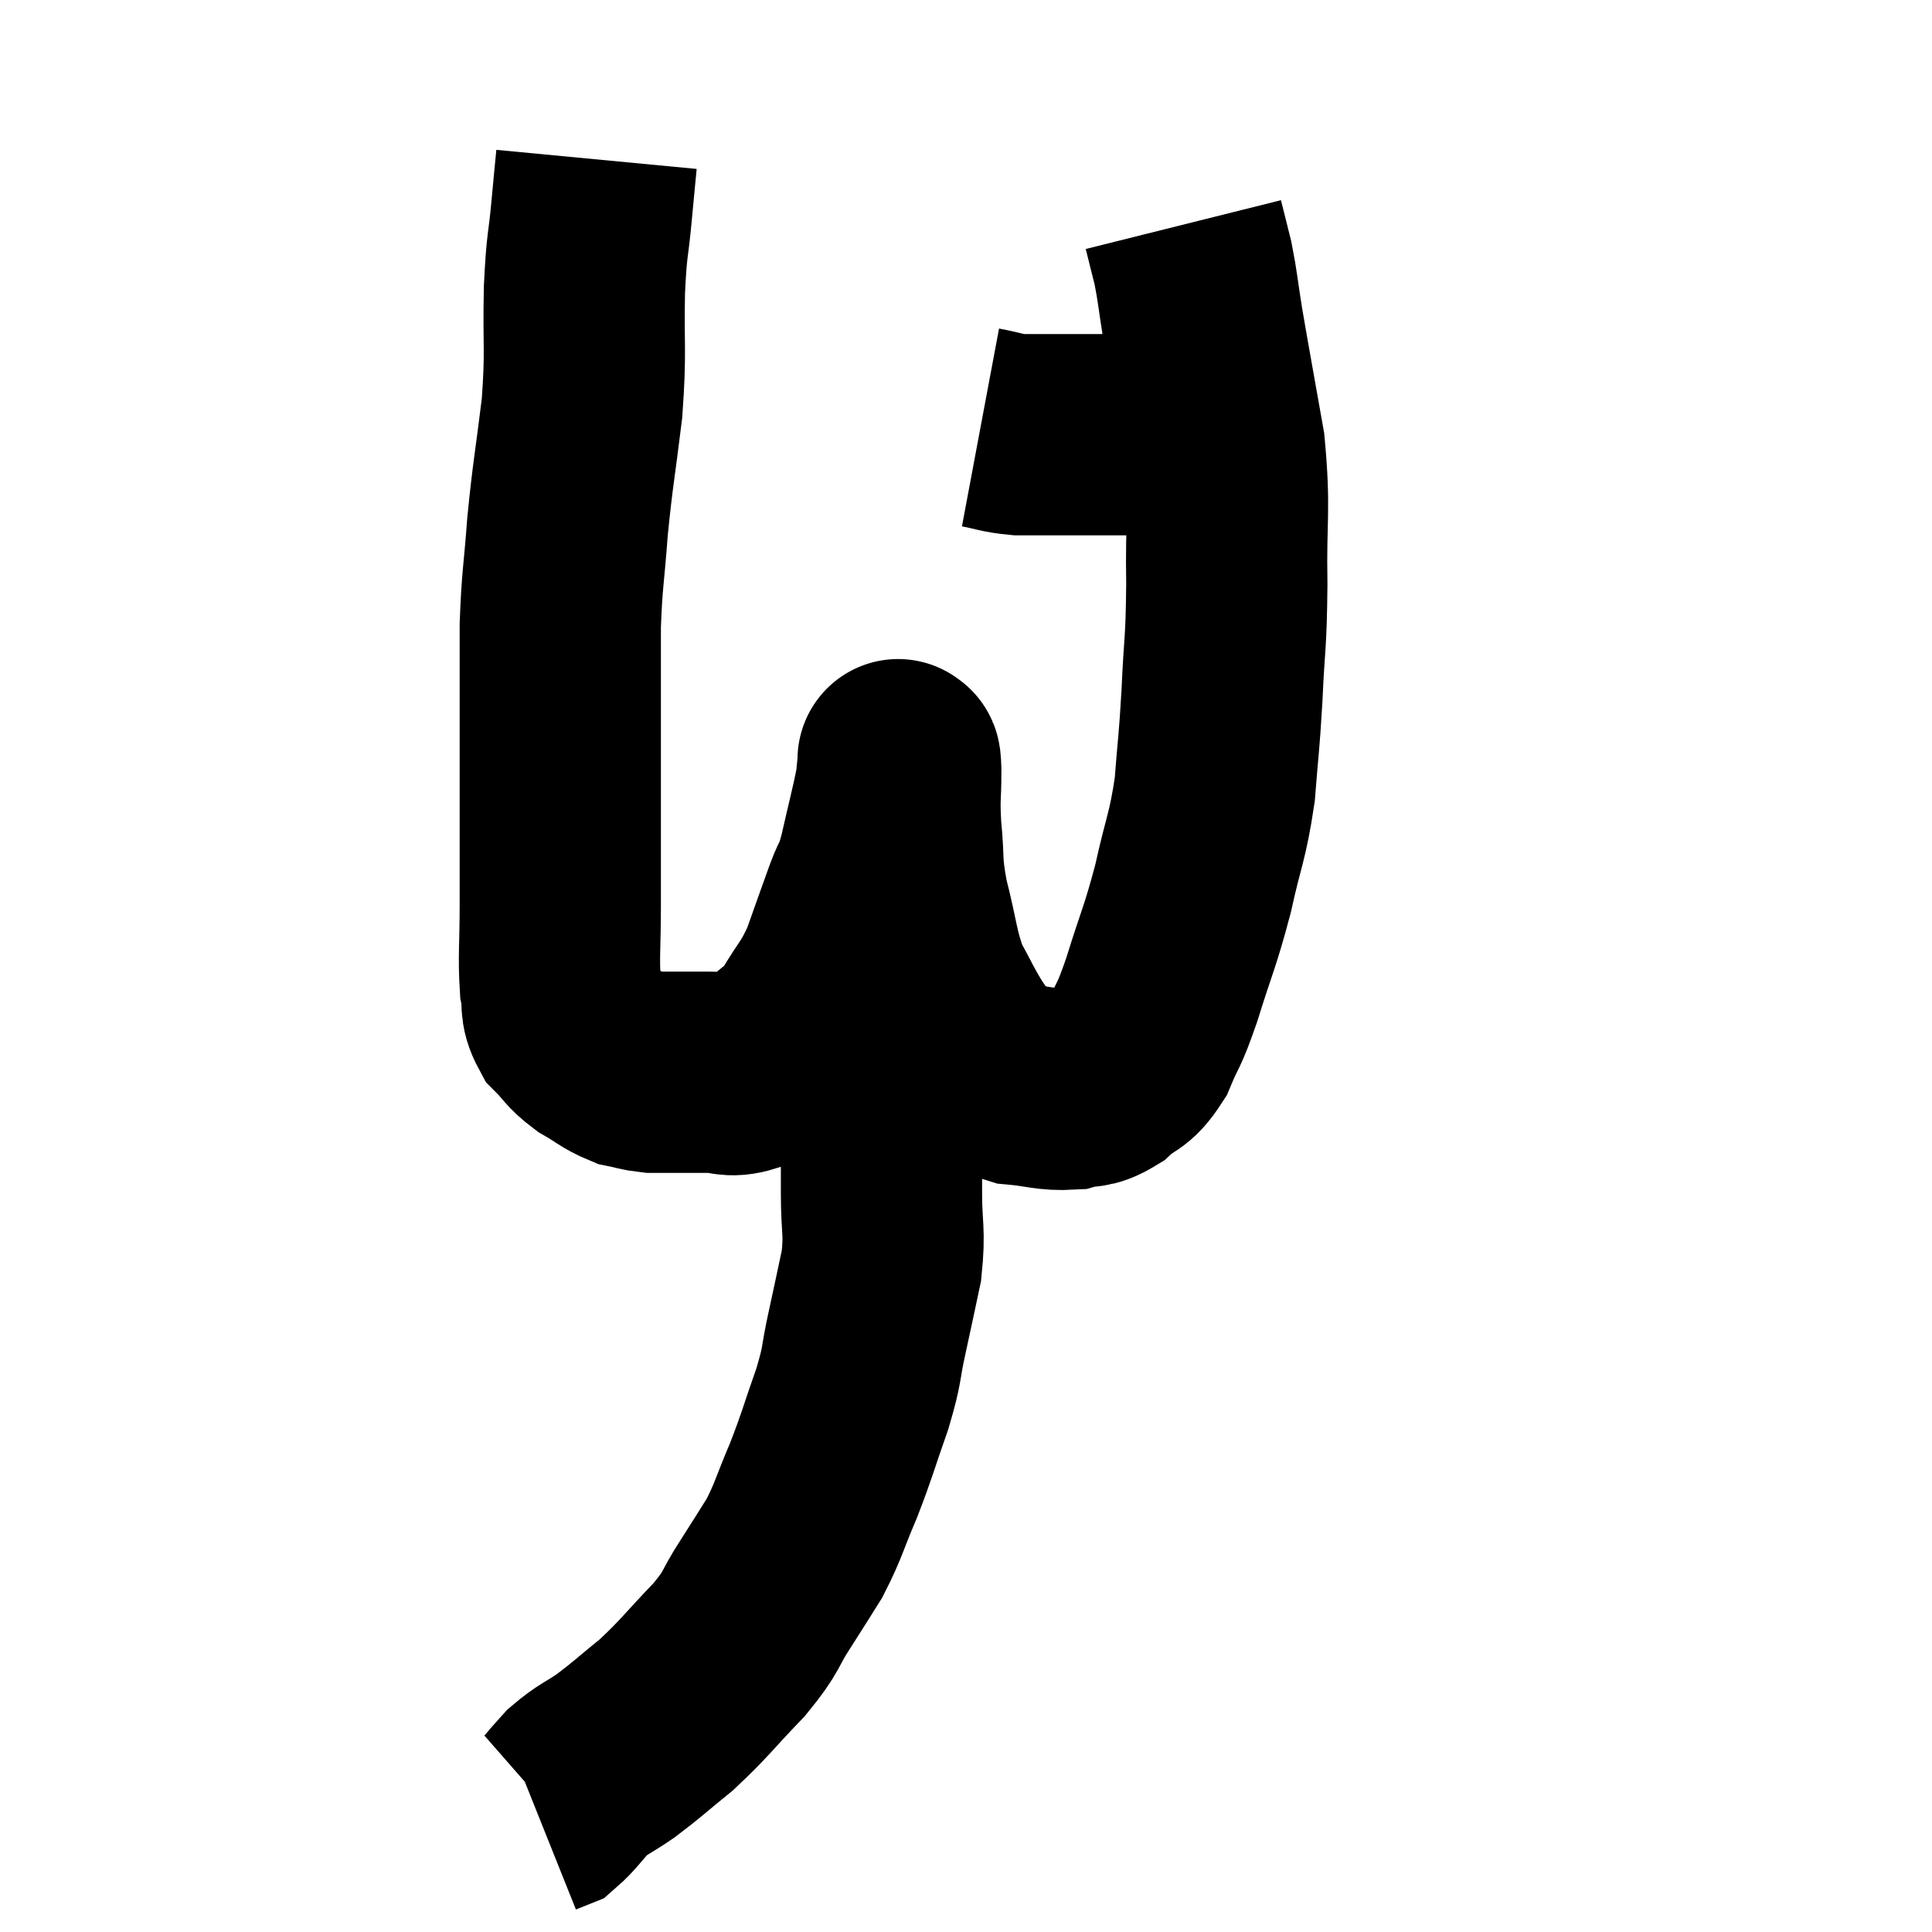 <svg width="48" height="48" viewBox="0 0 48 48" xmlns="http://www.w3.org/2000/svg"><path d="M 14.82 3.96 C 14.76 4.59, 14.775 4.41, 14.7 5.22 C 14.61 6.21, 14.58 5.97, 14.52 7.2 C 14.49 8.67, 14.565 8.67, 14.46 10.14 C 14.28 11.61, 14.235 11.73, 14.1 13.08 C 14.01 14.31, 13.965 14.34, 13.92 15.54 C 13.92 16.71, 13.92 16.71, 13.92 17.88 C 13.92 19.05, 13.92 19.065, 13.92 20.22 C 13.92 21.36, 13.92 21.435, 13.92 22.5 C 13.92 23.49, 13.875 23.76, 13.92 24.48 C 14.01 24.93, 13.89 24.99, 14.1 25.38 C 14.43 25.71, 14.385 25.755, 14.76 26.04 C 15.18 26.28, 15.24 26.37, 15.6 26.52 C 15.9 26.58, 15.93 26.61, 16.2 26.64 C 16.44 26.64, 16.32 26.64, 16.68 26.64 C 17.16 26.64, 17.175 26.64, 17.64 26.64 C 18.09 26.64, 18.105 26.775, 18.54 26.64 C 18.96 26.37, 19.005 26.4, 19.38 26.1 C 19.71 25.77, 19.665 25.965, 20.04 25.44 C 20.46 24.72, 20.52 24.78, 20.88 24 C 21.18 23.16, 21.24 22.98, 21.48 22.32 C 21.66 21.84, 21.645 22.065, 21.84 21.36 C 22.05 20.43, 22.14 20.115, 22.26 19.5 C 22.29 19.2, 22.305 19.05, 22.32 18.9 C 22.32 18.9, 22.305 18.84, 22.32 18.9 C 22.35 19.02, 22.365 18.72, 22.38 19.14 C 22.38 19.86, 22.335 19.77, 22.38 20.58 C 22.47 21.48, 22.38 21.405, 22.56 22.38 C 22.83 23.43, 22.8 23.655, 23.1 24.48 C 23.43 25.08, 23.475 25.215, 23.76 25.68 C 24 26.01, 23.865 26.025, 24.24 26.34 C 24.75 26.64, 24.675 26.76, 25.26 26.94 C 25.92 27, 26.04 27.09, 26.58 27.06 C 27 26.94, 27 27.075, 27.42 26.82 C 27.84 26.43, 27.9 26.595, 28.26 26.04 C 28.56 25.32, 28.515 25.59, 28.86 24.6 C 29.25 23.34, 29.31 23.325, 29.64 22.08 C 29.91 20.85, 30 20.82, 30.18 19.62 C 30.27 18.45, 30.285 18.555, 30.36 17.28 C 30.42 15.9, 30.465 16.065, 30.48 14.52 C 30.45 12.81, 30.57 12.72, 30.42 11.1 C 30.15 9.57, 30.075 9.18, 29.88 8.04 C 29.76 7.29, 29.76 7.155, 29.64 6.54 C 29.52 6.06, 29.46 5.82, 29.4 5.58 C 29.4 5.58, 29.4 5.58, 29.4 5.58 C 29.4 5.58, 29.4 5.58, 29.4 5.58 L 29.4 5.58" fill="none" stroke="black" stroke-width="5"></path><path d="M 24.36 10.62 C 24.84 10.71, 24.855 10.755, 25.32 10.8 C 25.77 10.8, 25.605 10.8, 26.22 10.8 C 27 10.8, 27.15 10.8, 27.78 10.8 C 28.26 10.8, 28.275 10.8, 28.74 10.8 C 29.19 10.8, 29.295 10.8, 29.64 10.8 C 29.88 10.8, 29.97 10.8, 30.12 10.8 C 30.18 10.8, 30.165 10.8, 30.24 10.8 L 30.42 10.8" fill="none" stroke="black" stroke-width="5"></path><path d="M 21.72 23.64 C 21.72 24.12, 21.675 24.03, 21.72 24.6 C 21.81 25.26, 21.855 25.095, 21.9 25.92 C 21.9 26.91, 21.9 26.97, 21.9 27.9 C 21.9 28.77, 21.9 28.755, 21.9 29.64 C 21.9 30.54, 21.99 30.57, 21.9 31.44 C 21.72 32.28, 21.72 32.295, 21.54 33.12 C 21.36 33.93, 21.45 33.825, 21.18 34.74 C 20.82 35.76, 20.82 35.85, 20.46 36.78 C 20.1 37.62, 20.1 37.755, 19.74 38.46 C 19.38 39.03, 19.425 38.97, 19.02 39.6 C 18.57 40.29, 18.735 40.23, 18.12 40.98 C 17.34 41.79, 17.265 41.94, 16.56 42.6 C 15.93 43.11, 15.855 43.2, 15.3 43.62 C 14.82 43.95, 14.745 43.935, 14.34 44.28 C 14.01 44.64, 13.92 44.79, 13.68 45 C 13.53 45.06, 13.455 45.09, 13.38 45.12 C 13.38 45.12, 13.38 45.12, 13.38 45.12 L 13.38 45.12" fill="none" stroke="black" stroke-width="5"></path></svg>